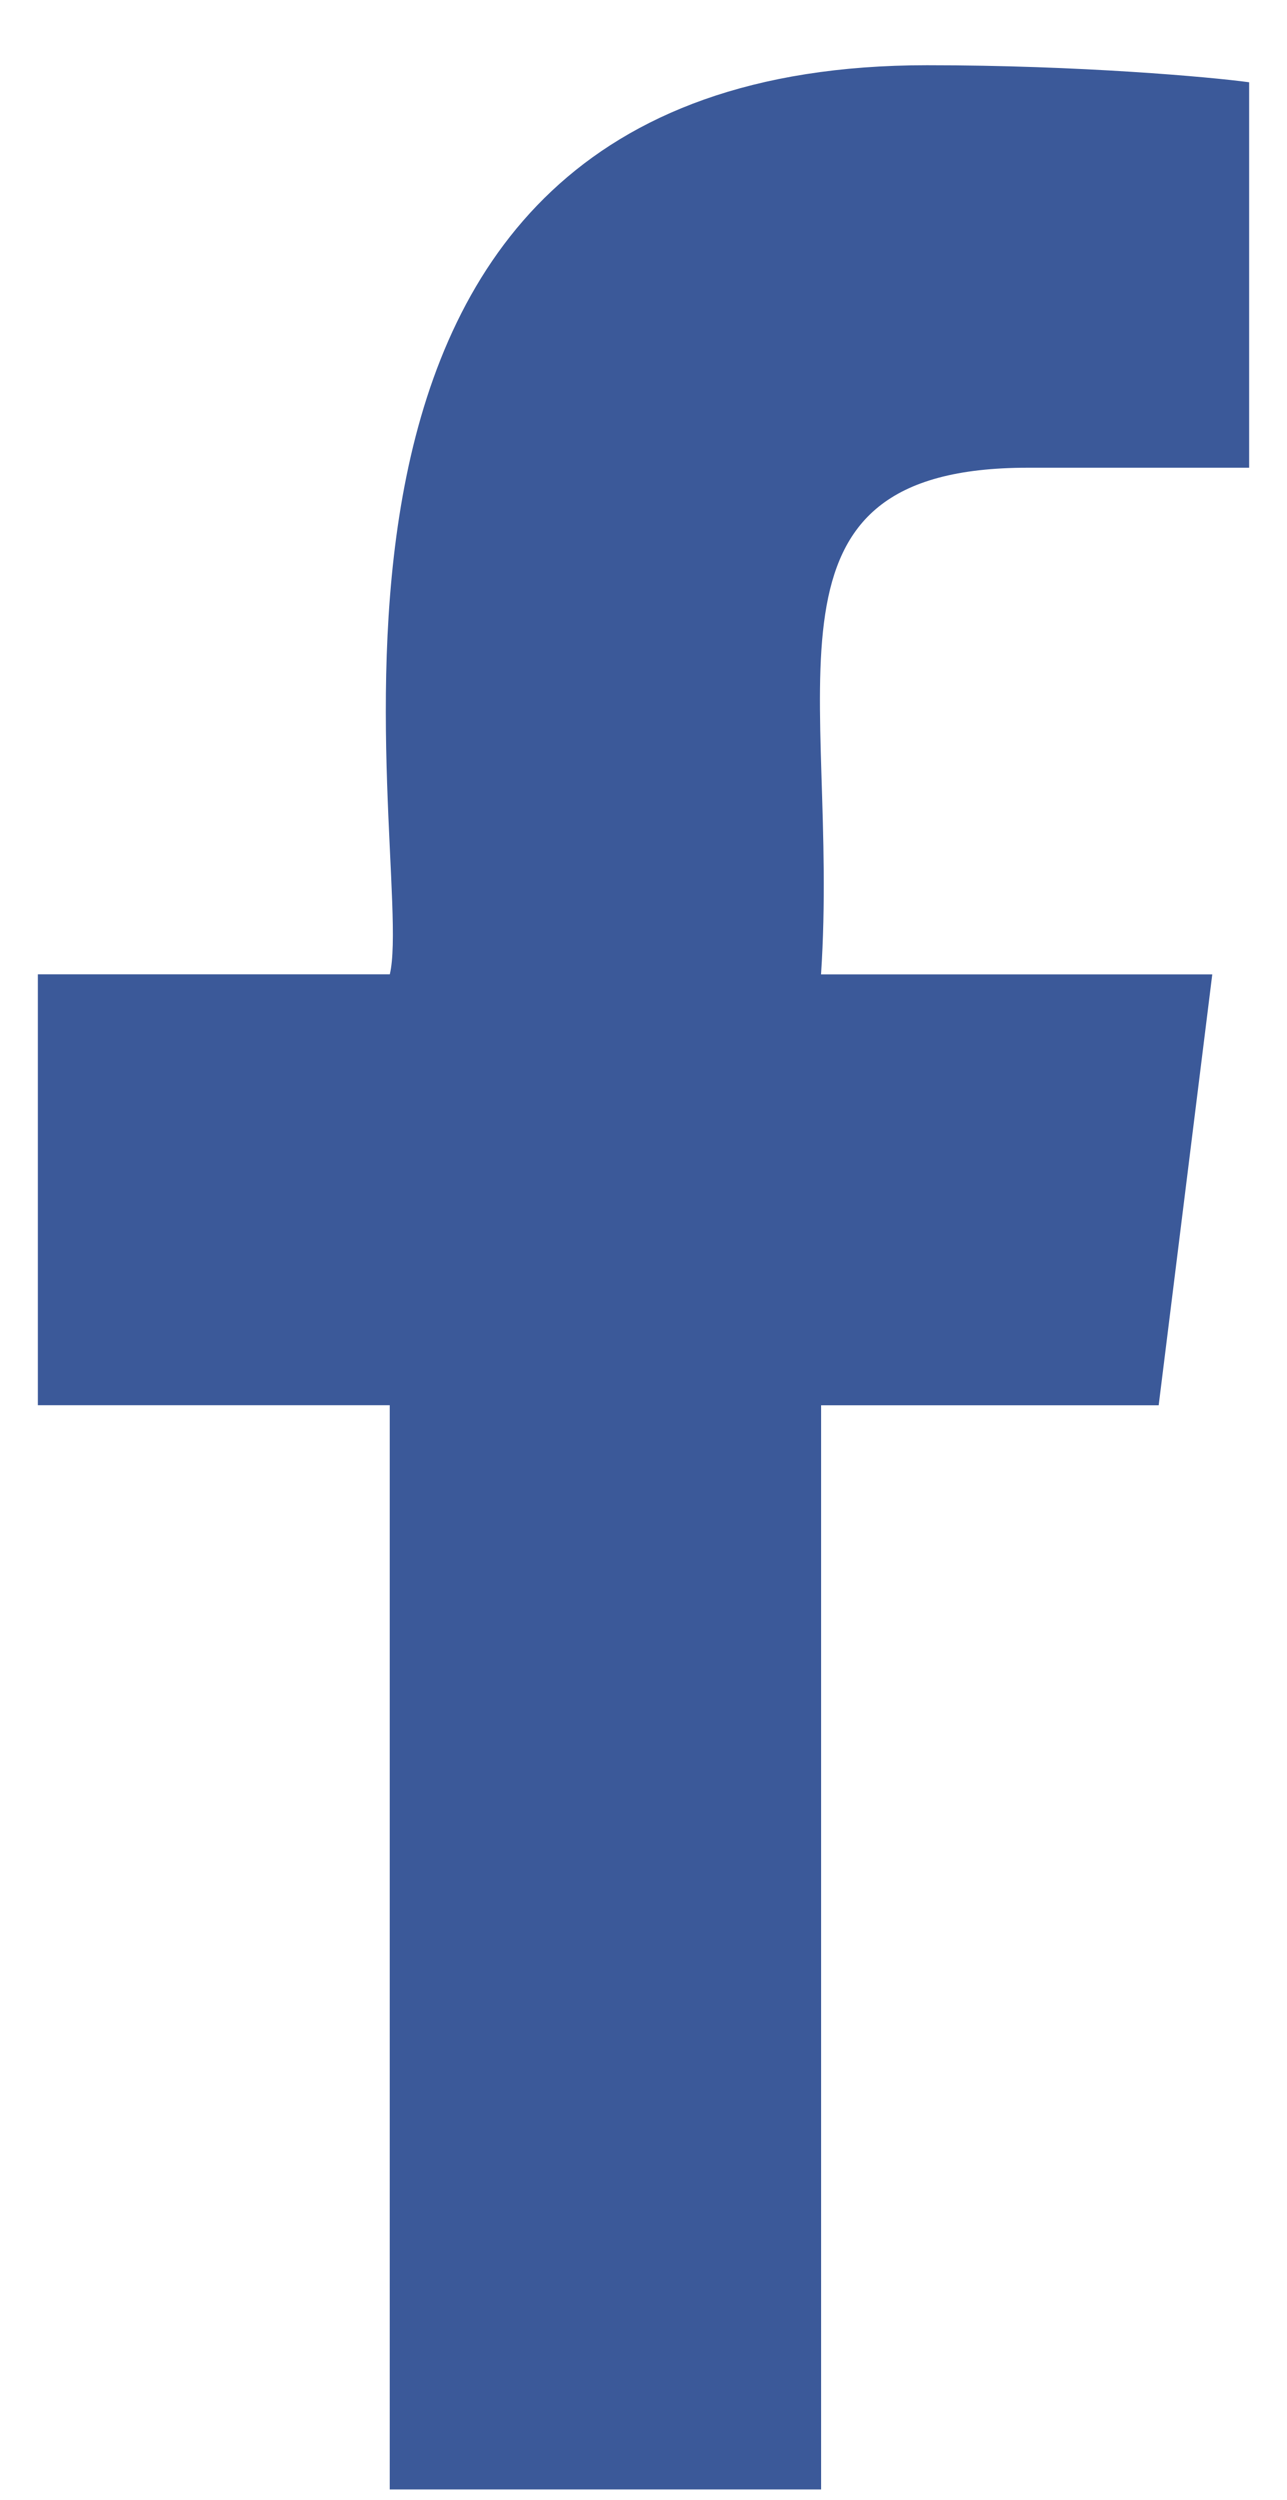 <svg width="17" height="33" viewBox="0 0 17 33" fill="none" xmlns="http://www.w3.org/2000/svg">
<path d="M13.579 6.174H16.5V1.086C15.996 1.017 14.263 0.861 12.244 0.861C3.002 0.861 5.517 11.328 5.149 12.861H0.5V18.549H5.148V32.861H10.846V18.55H15.305L16.013 12.862H10.845C11.095 9.097 9.83 6.174 13.579 6.174Z" fill="#3B5999"/>
</svg>
